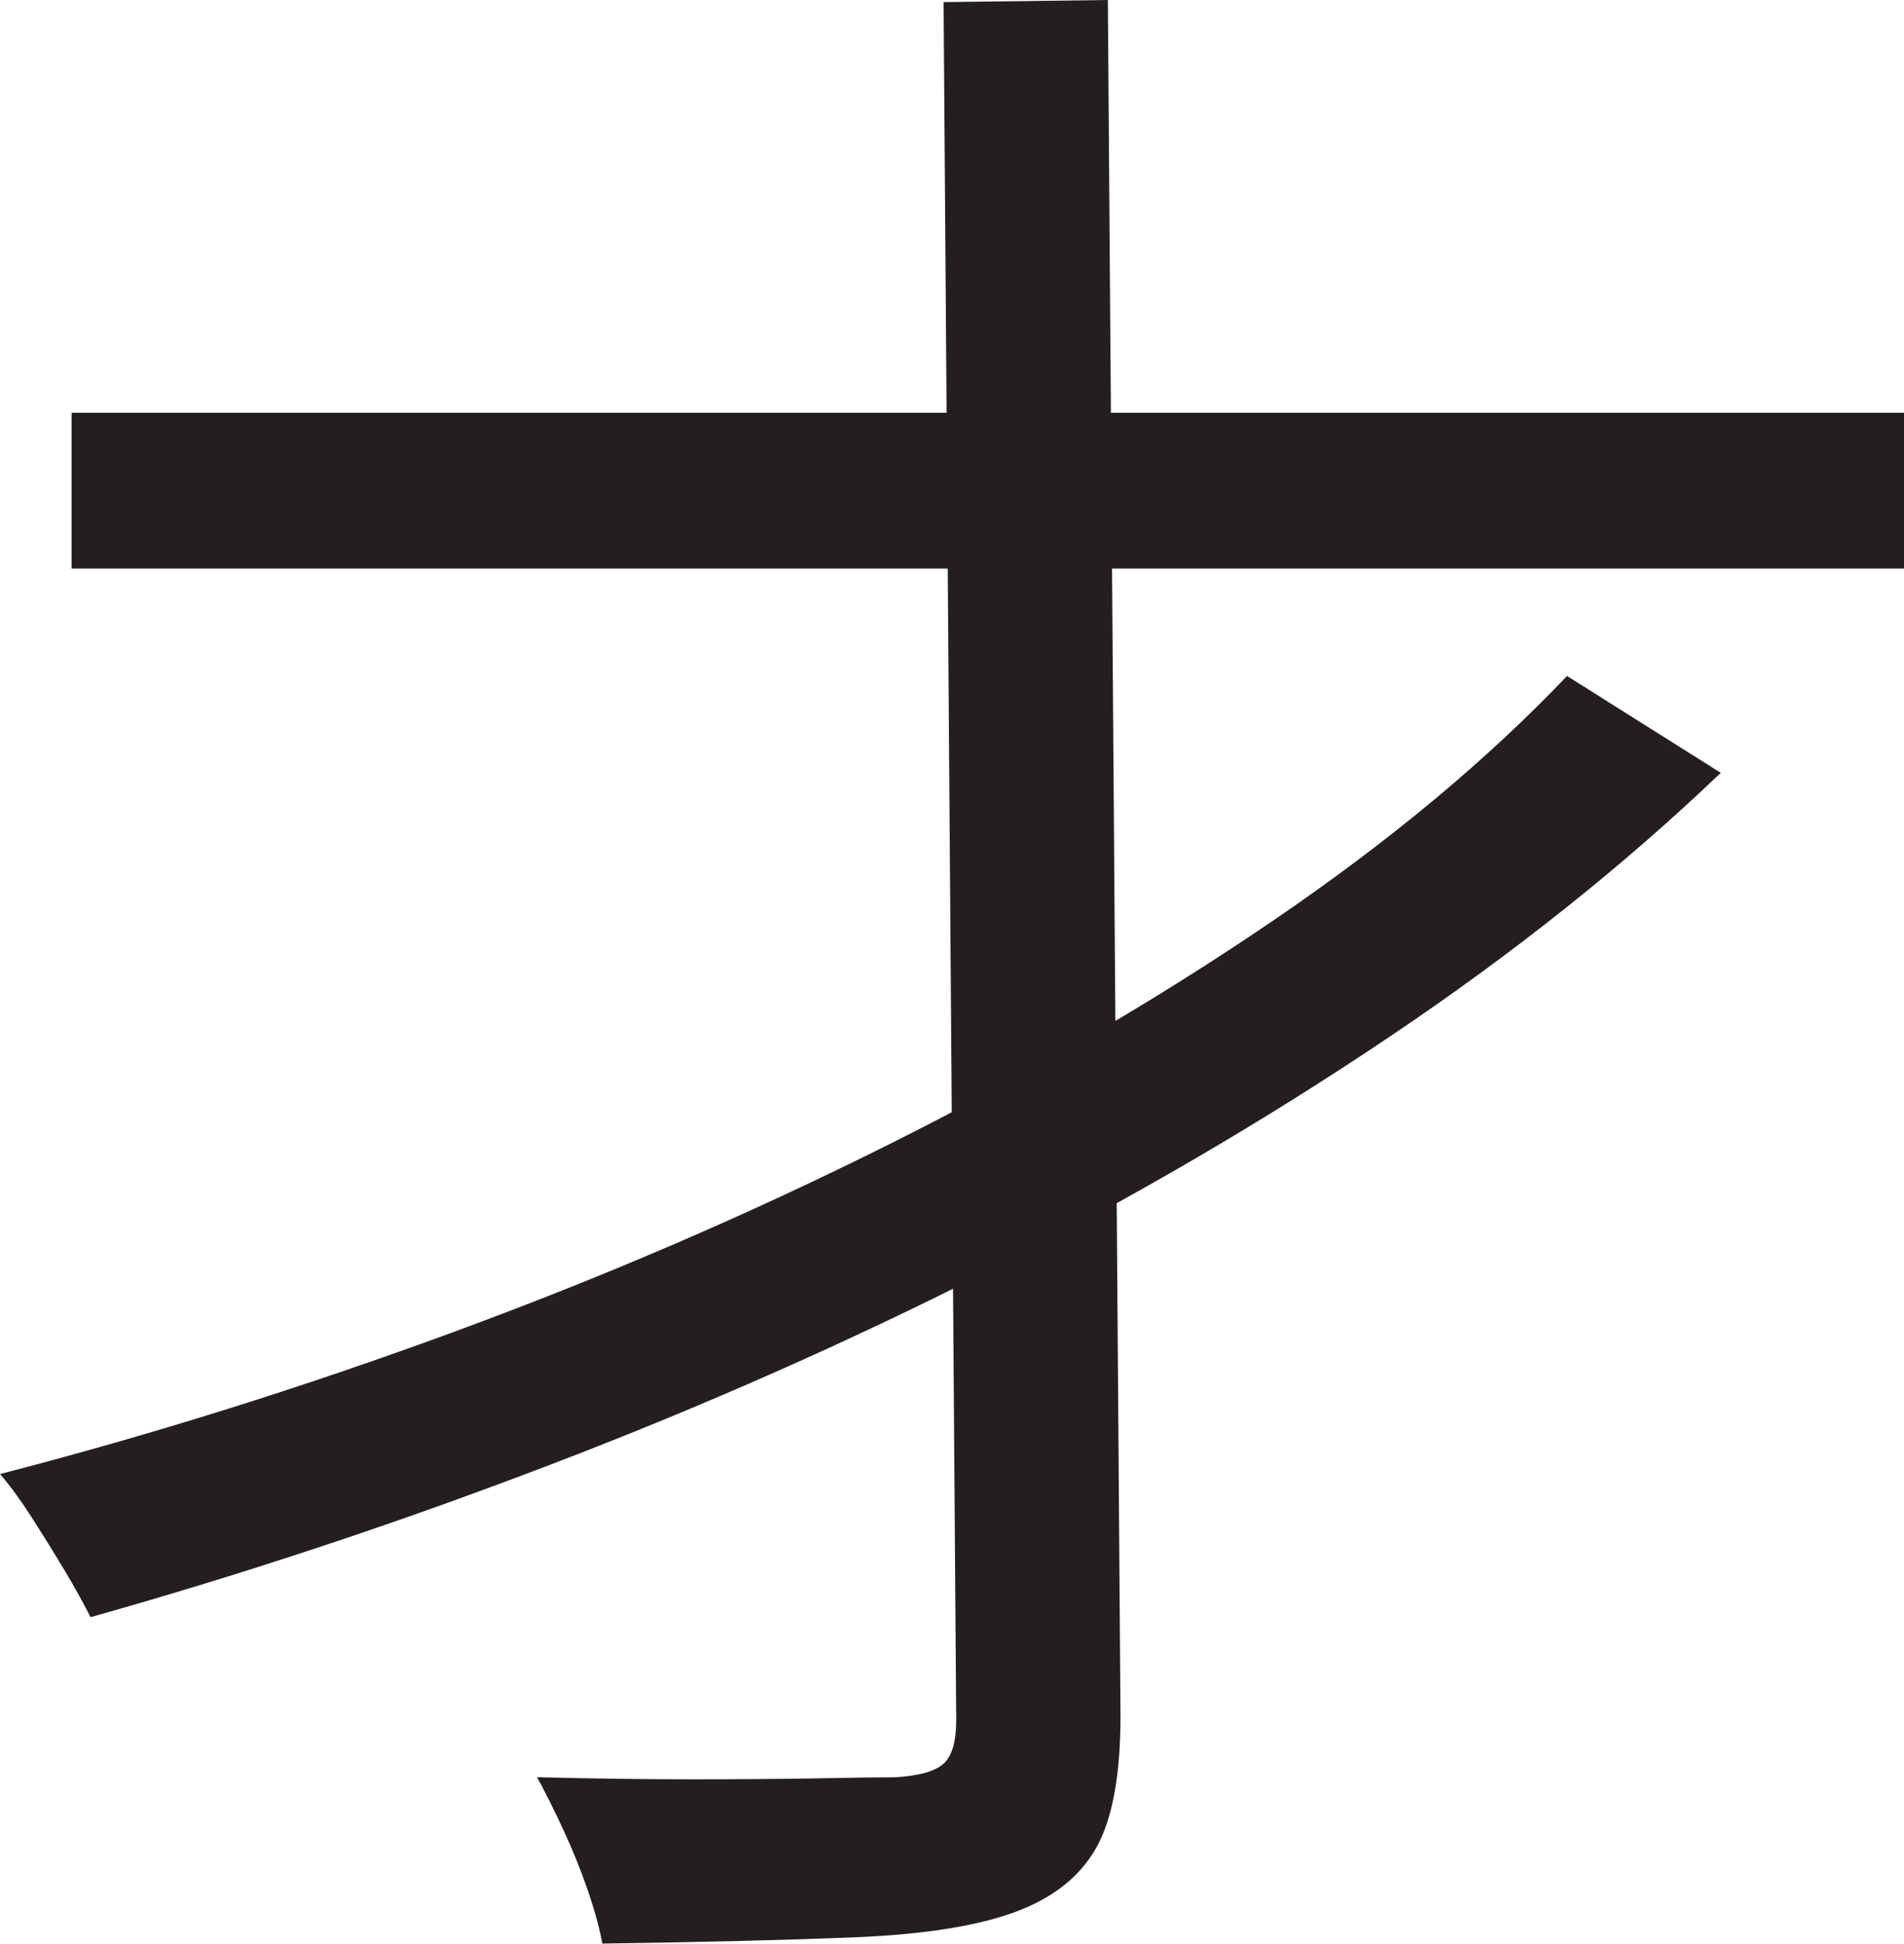 <?xml version="1.0" encoding="UTF-8"?>
<svg id="Layer_1" data-name="Layer 1" xmlns="http://www.w3.org/2000/svg" viewBox="0 0 226 230.75">
  <path d="M186,80.25l18.25,11.5c-11.5,11-24.62,21.46-39.38,31.38-14.75,9.92-30.5,19.12-47.25,27.62s-34.17,16.21-52.25,23.12c-18.09,6.92-36.29,12.96-54.62,18.12-.84-1.66-1.88-3.54-3.12-5.62-1.25-2.08-2.54-4.16-3.88-6.25-1.34-2.08-2.59-3.79-3.75-5.12,18-4.66,35.96-10.29,53.88-16.88,17.91-6.58,35.12-14,51.62-22.25s31.66-17.08,45.5-26.5c13.83-9.41,25.5-19.12,35-29.12ZM8.5,49h217.5v18.5H8.5v-18.5ZM112,.25l19.5-.25,1.5,203.75c0,7-.96,12.21-2.88,15.62-1.92,3.41-5.12,5.96-9.62,7.62-4.5,1.66-10.79,2.66-18.88,3-8.09.33-18.12.58-30.12.75-.34-1.84-.92-3.96-1.75-6.38-.84-2.42-1.79-4.79-2.88-7.12-1.09-2.34-2.12-4.42-3.12-6.25,6.33.16,12.41.25,18.25.25s10.91-.04,15.25-.12c4.33-.09,7.33-.12,9-.12,2.83-.17,4.75-.71,5.75-1.62,1-.91,1.5-2.62,1.5-5.12L112,.25Z" style="fill: #231f20; stroke-width: 0px;"/>
</svg>